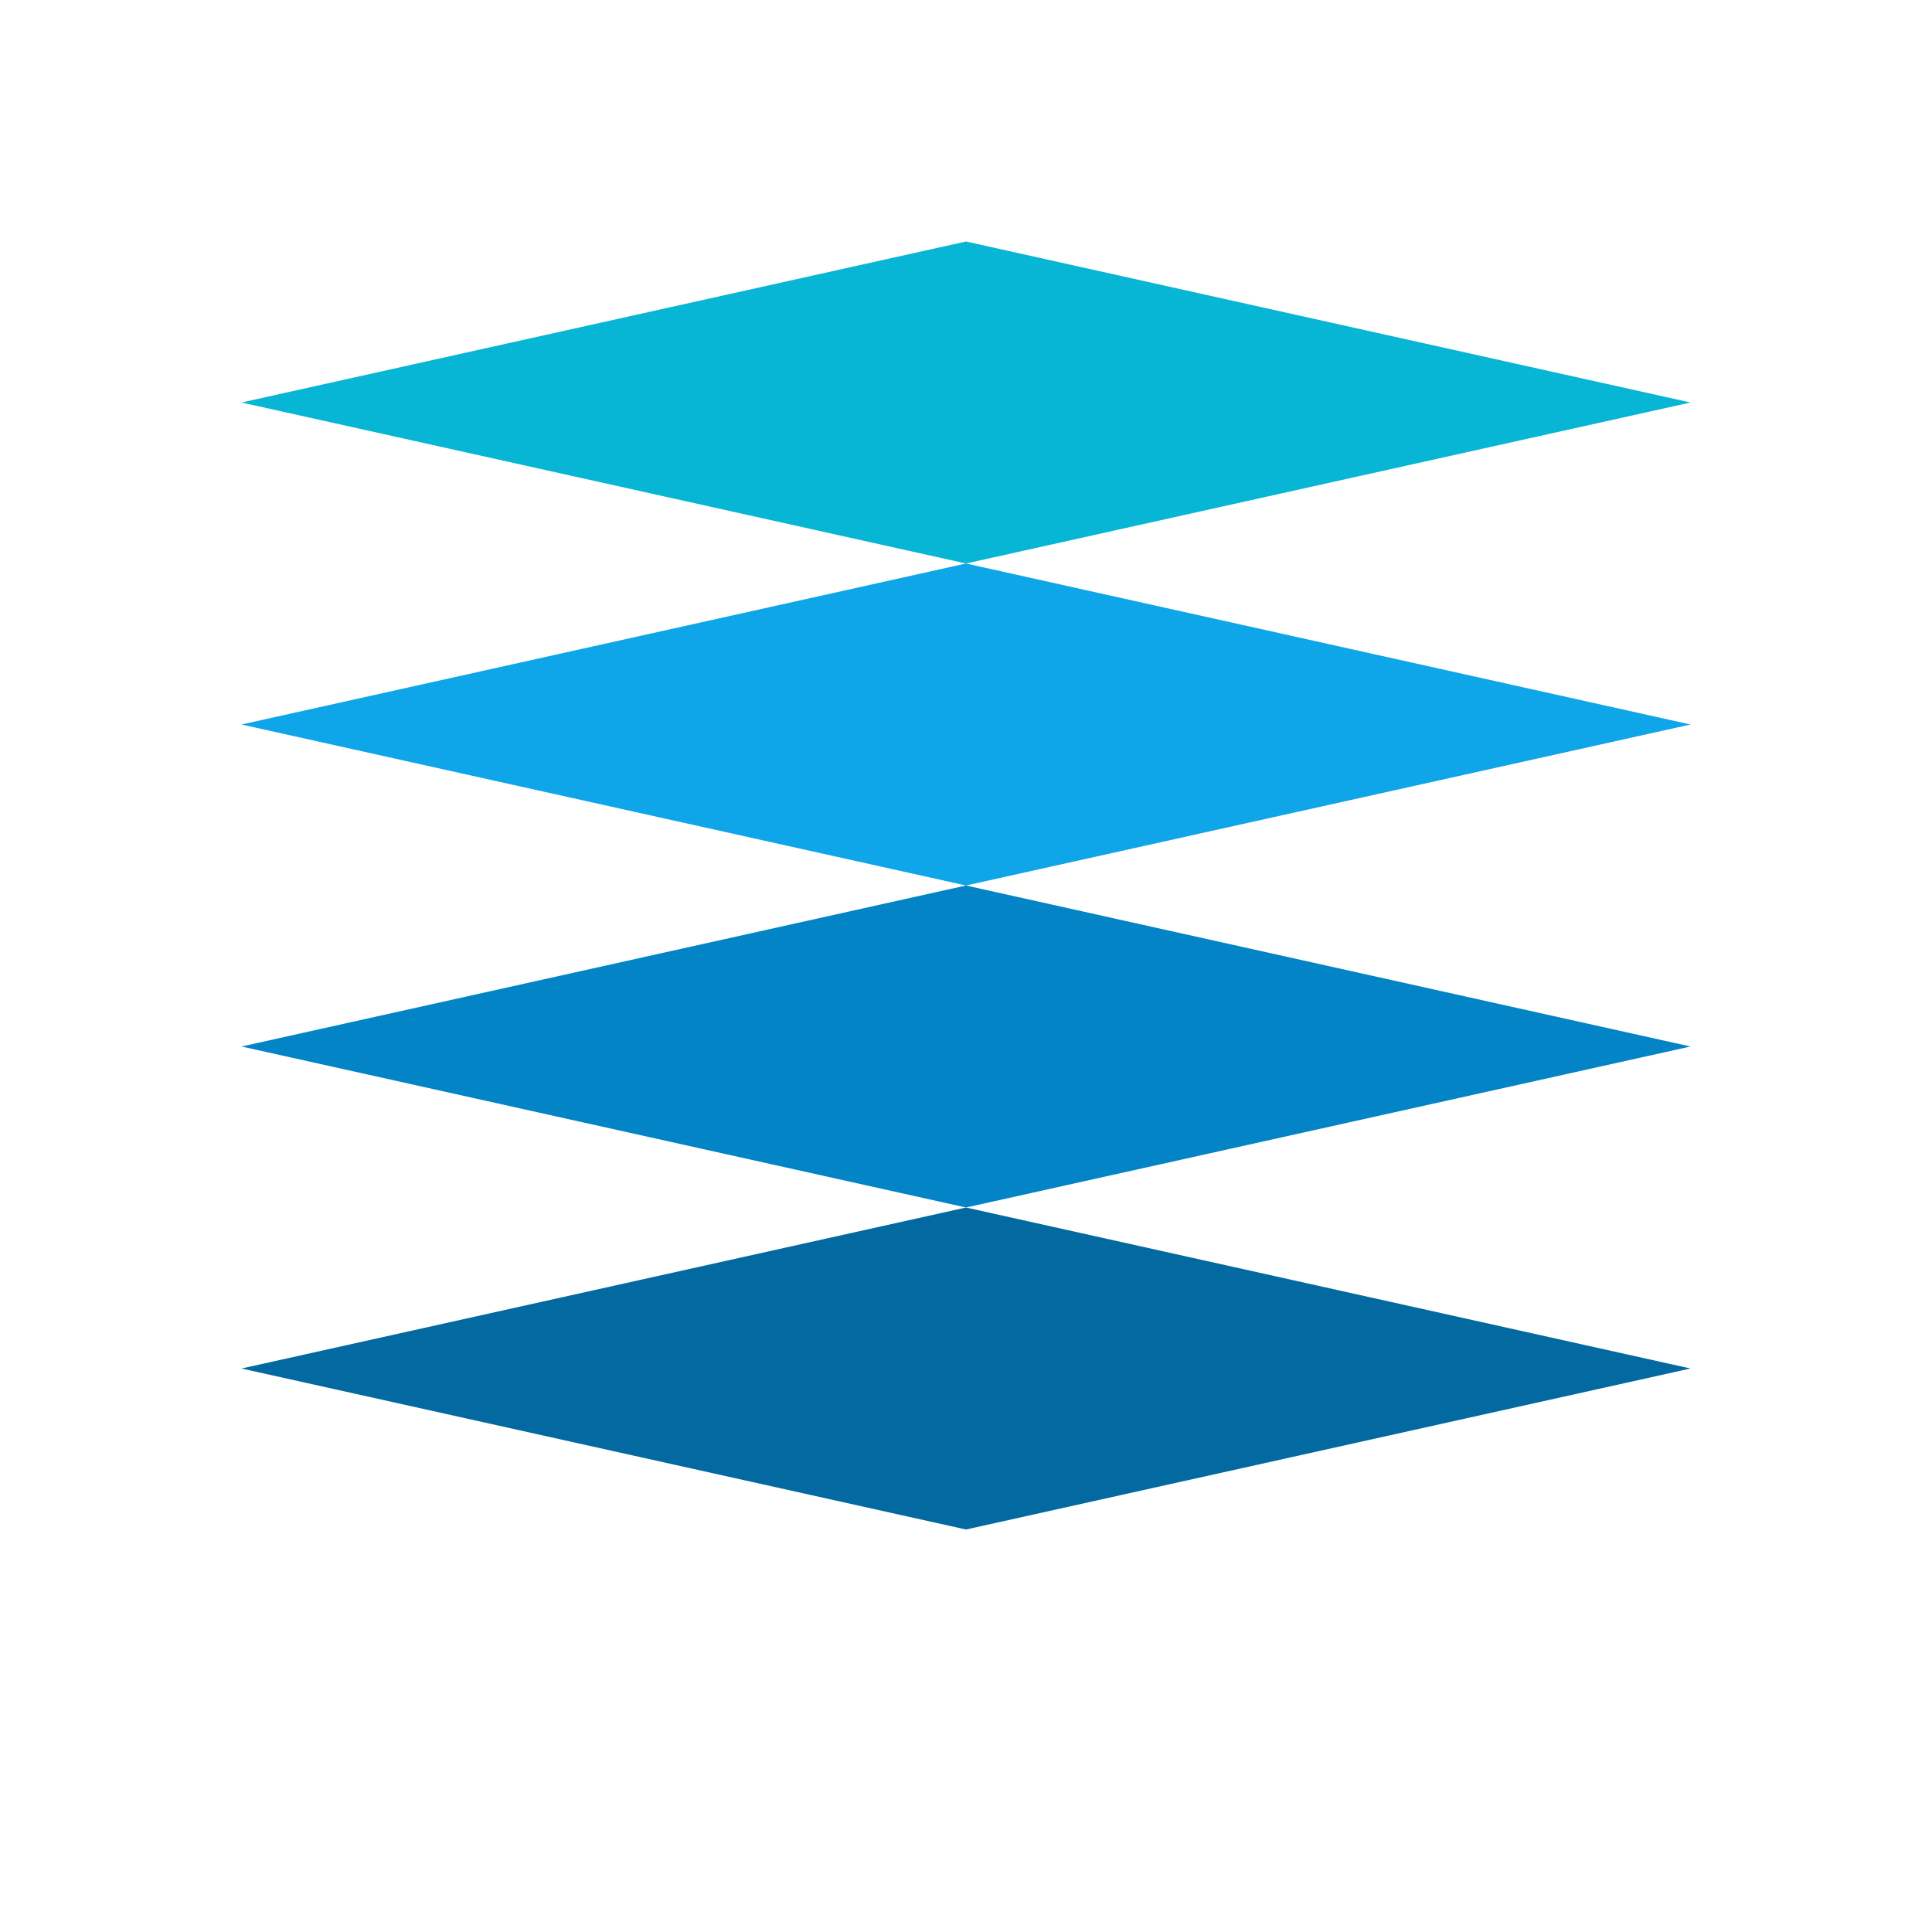 <svg xmlns="http://www.w3.org/2000/svg" viewBox="0 0 24 24" width="24" height="24">
  <path d="M12 3l9 2-9 2-9-2 9-2z" fill="#06B6D4"/>
  <path d="M12 7l9 2-9 2-9-2 9-2z" fill="#0EA5E9"/>
  <path d="M12 11l9 2-9 2-9-2 9-2z" fill="#0284C7"/>
  <path d="M12 15l9 2-9 2-9-2 9-2z" fill="#0369A1"/>
</svg>
